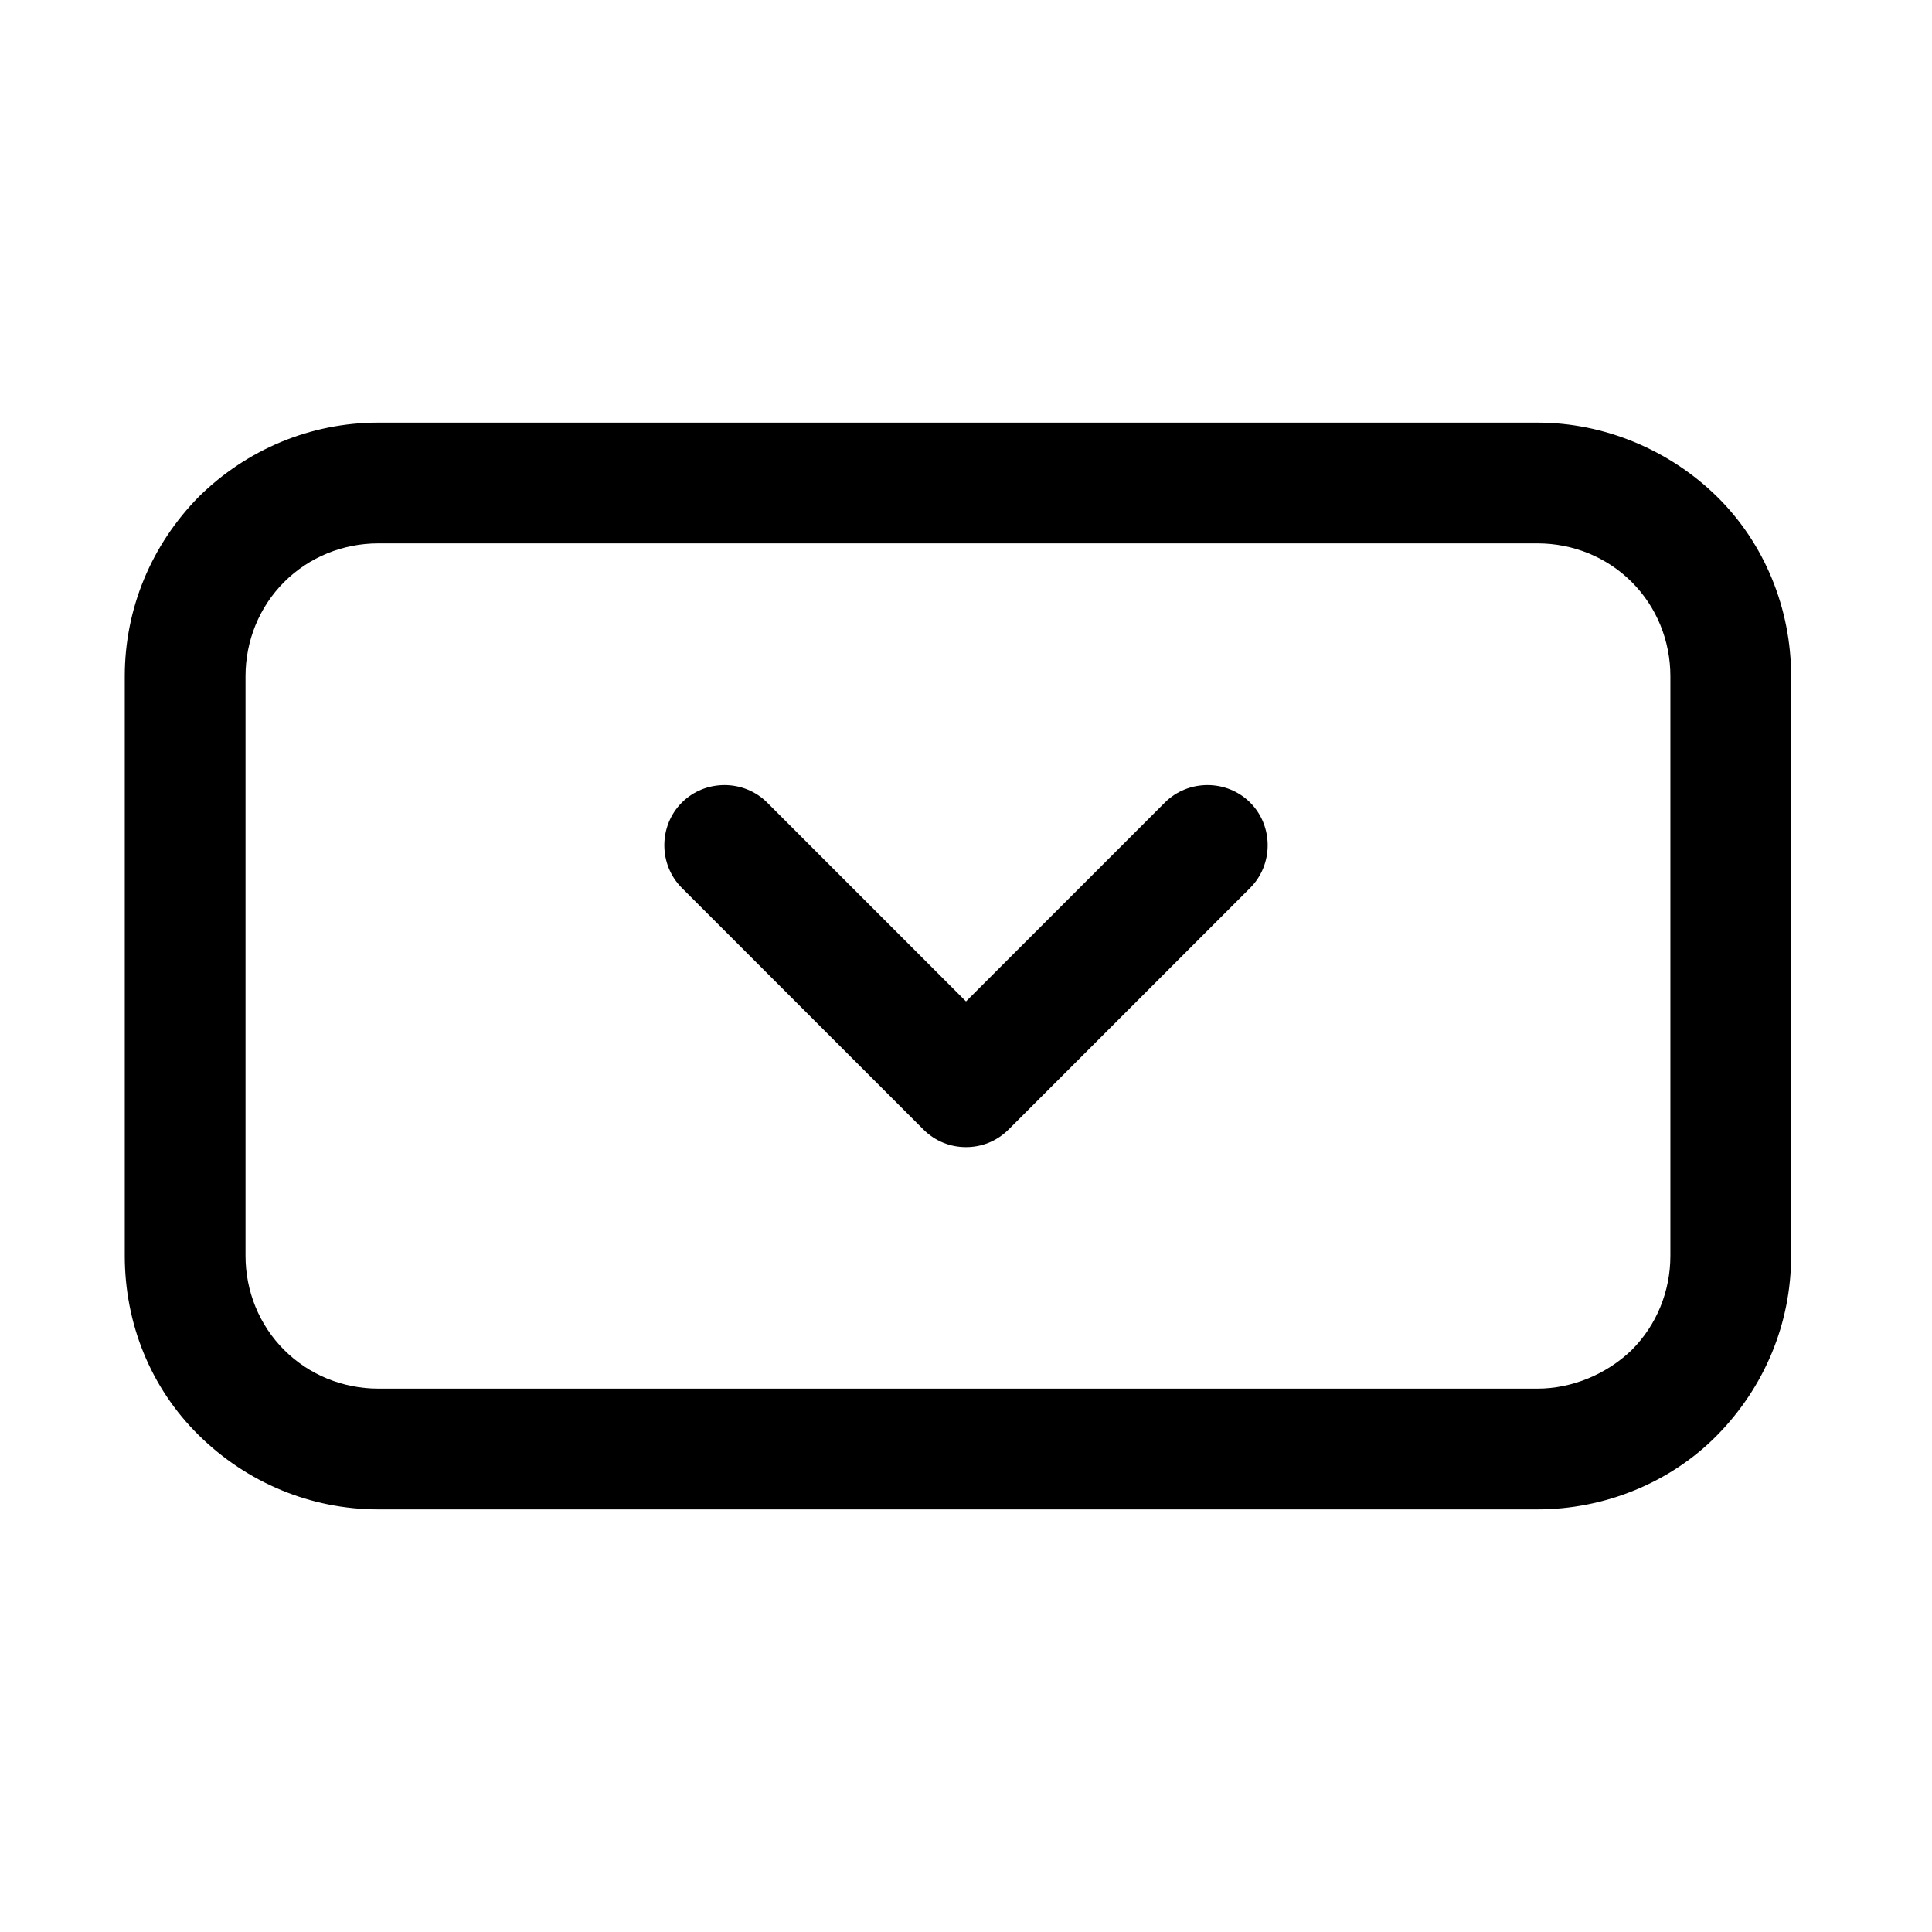 <?xml version="1.0" encoding="UTF-8"?>
<svg id="Outlines" xmlns="http://www.w3.org/2000/svg" viewBox="0 0 24 24">
  <g id="select">
    <path class="cls-1"
      d="M19.1,18.75H4.7c-.84,0-1.63-.33-2.23-.92s-.92-1.39-.92-2.23v-7.2c0-.84.33-1.63.92-2.23.6-.59,1.39-.92,2.23-.92h14.4c.83,0,1.64.34,2.23.92s.92,1.39.92,2.23v7.2c0,.84-.33,1.63-.92,2.23-.58.59-1.4.92-2.23.92ZM4.7,6.75c-.44,0-.86.17-1.17.48-.31.31-.48.73-.48,1.17v7.2c0,.44.17.86.48,1.17s.73.48,1.17.48h14.4c.43,0,.86-.18,1.17-.48.31-.31.48-.73.48-1.17v-7.2c0-.44-.17-.86-.48-1.17s-.73-.48-1.17-.48H4.7Z" />
    <path class="cls-1"
      d="M12,14.25c-.19,0-.38-.07-.53-.22l-3-3c-.29-.29-.29-.77,0-1.06s.77-.29,1.06,0l2.47,2.47,2.47-2.47c.29-.29.77-.29,1.06,0s.29.77,0,1.06l-3,3c-.15.15-.34.22-.53.22Z" />
  </g>
</svg>